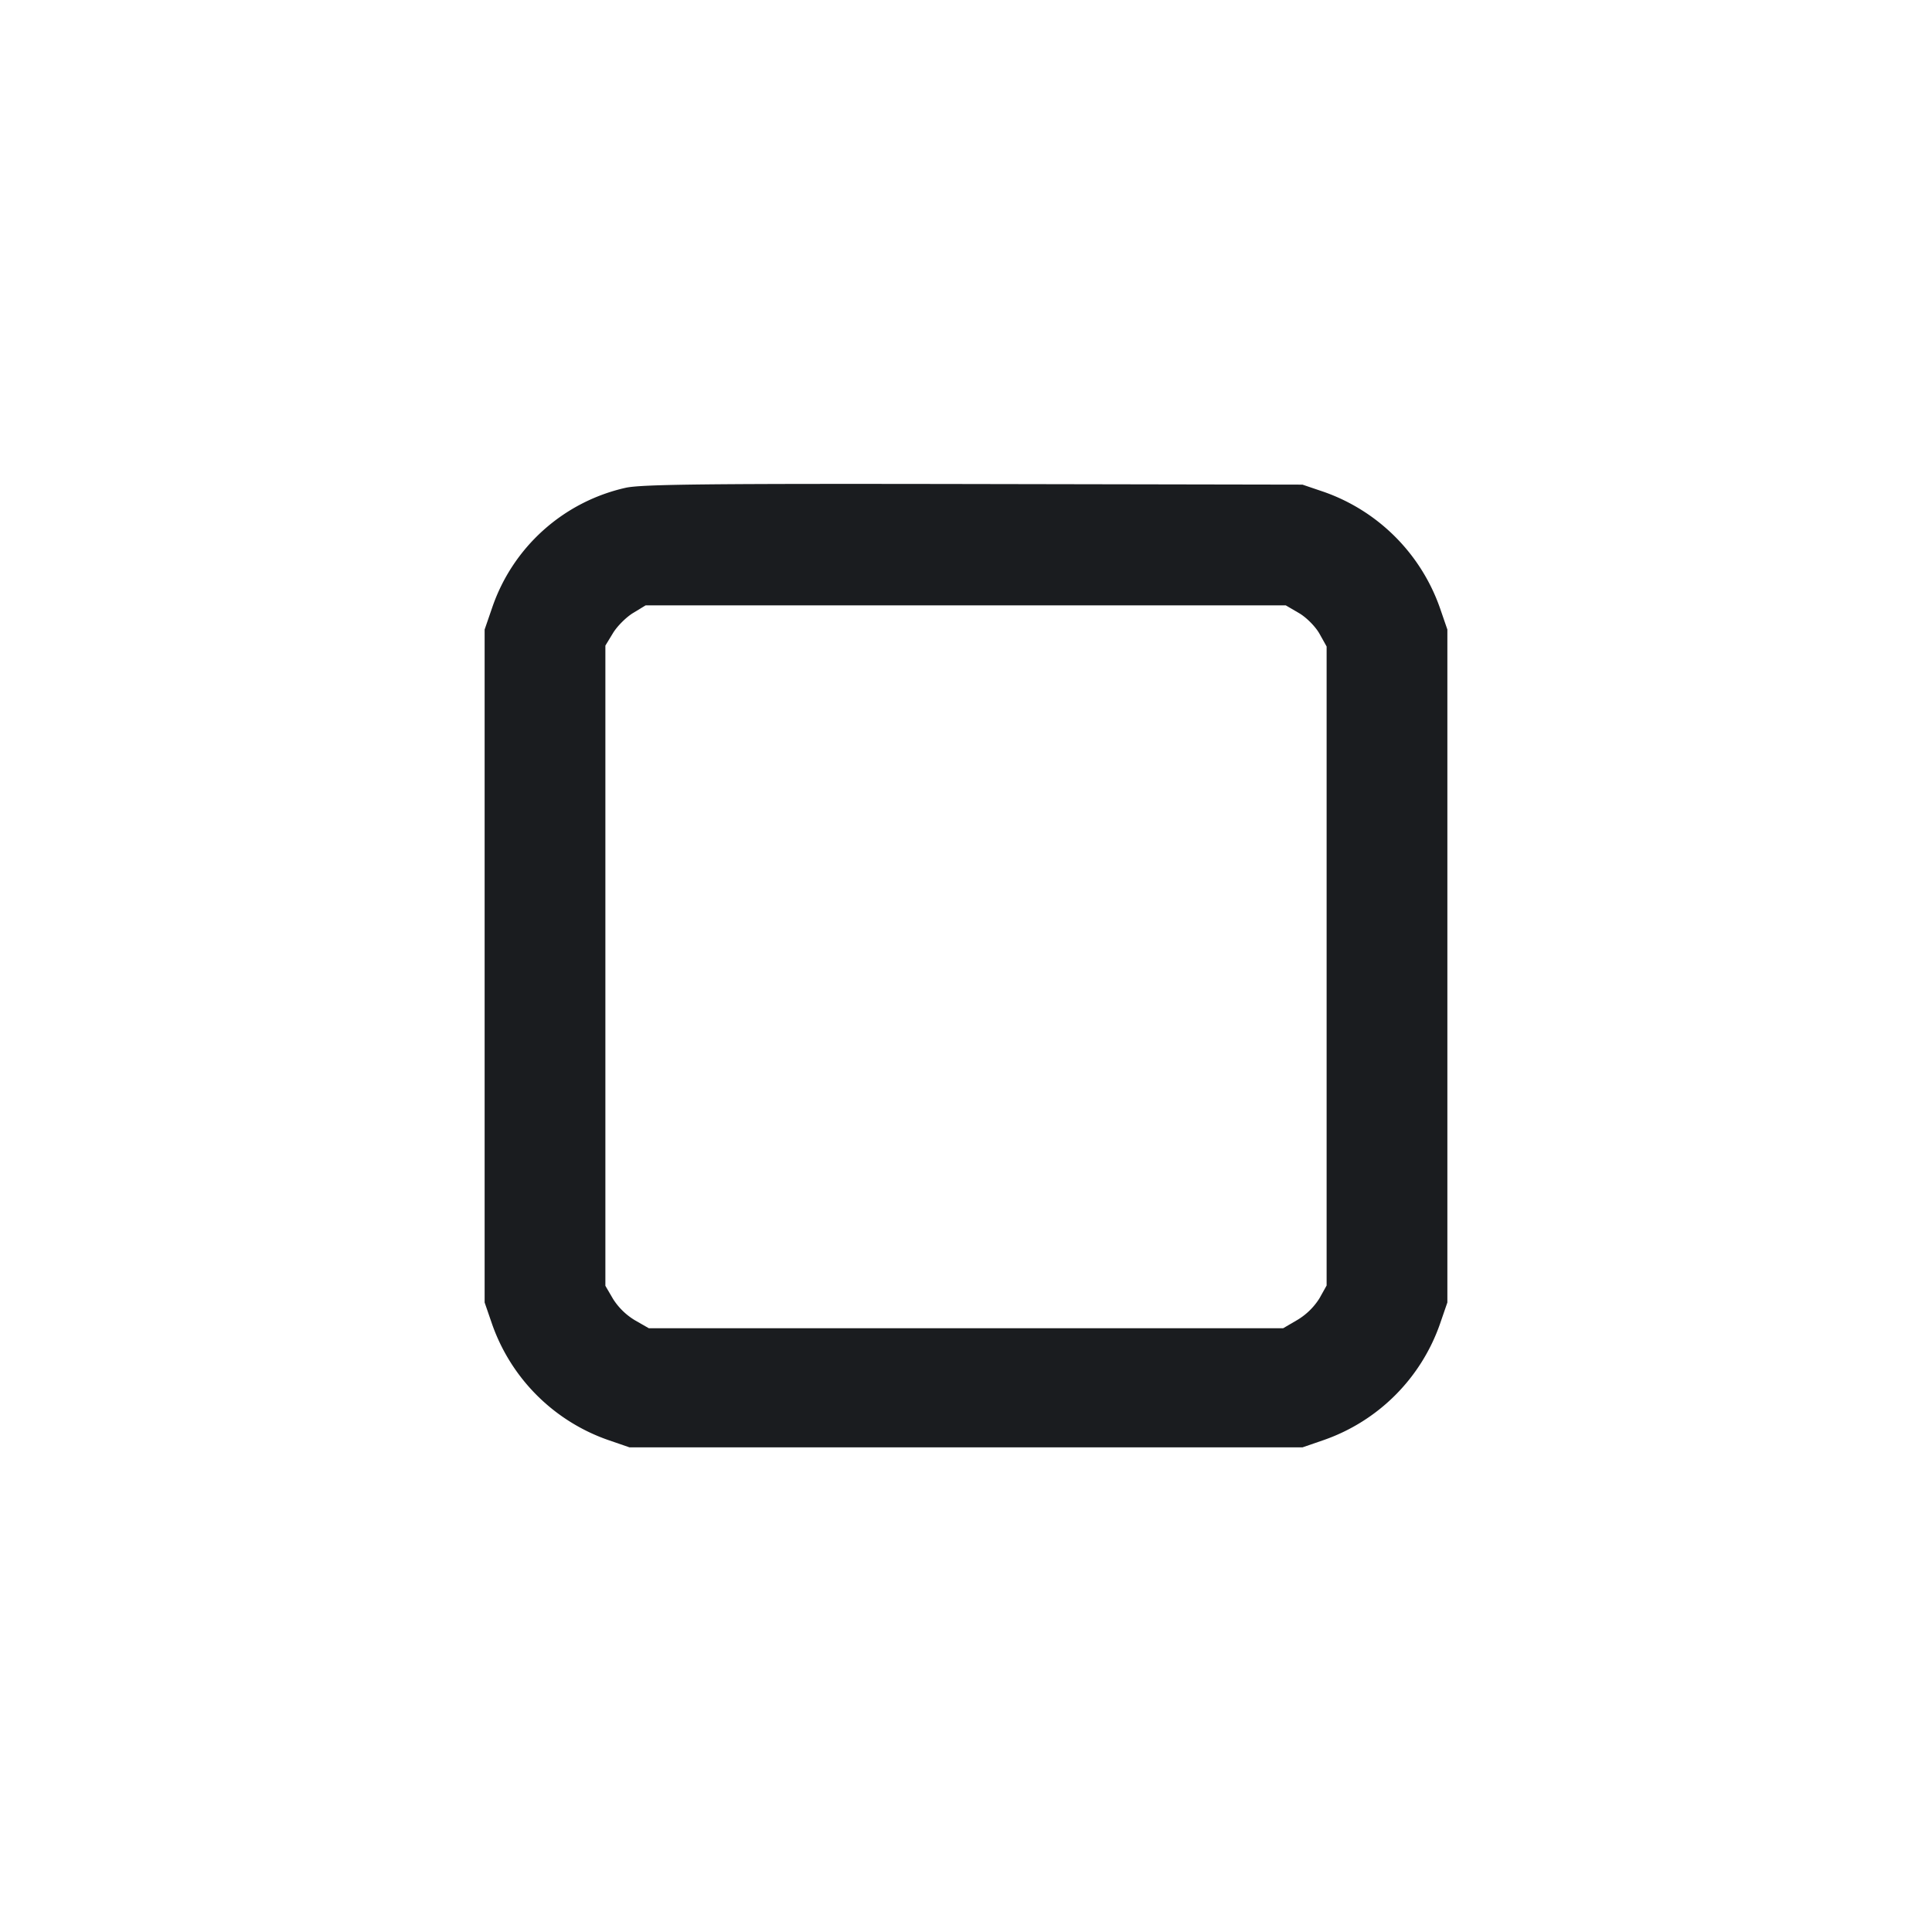 <svg xmlns="http://www.w3.org/2000/svg" width="32" height="32" fill="none"><path fill="#1A1C1F" fill-rule="evenodd" d="M10.364 8.079A3.04 3.04 0 0 0 8.15 10.07l-.123.357v11.146l.123.357a3.13 3.13 0 0 0 1.92 1.92l.357.123h11.146l.357-.123a3.13 3.13 0 0 0 1.92-1.92l.123-.357V10.427l-.123-.357a3.14 3.14 0 0 0-1.926-1.924l-.351-.119-5.44-.01c-4.413-.008-5.502.004-5.769.062m11.152 2.076c.122.071.271.222.338.34l.119.213v10.584l-.119.213a1.1 1.1 0 0 1-.36.354l-.241.141H10.747l-.232-.133a1.1 1.1 0 0 1-.36-.351l-.128-.219V10.693l.126-.207c.069-.114.219-.264.333-.333l.207-.126h10.604z"/></svg>